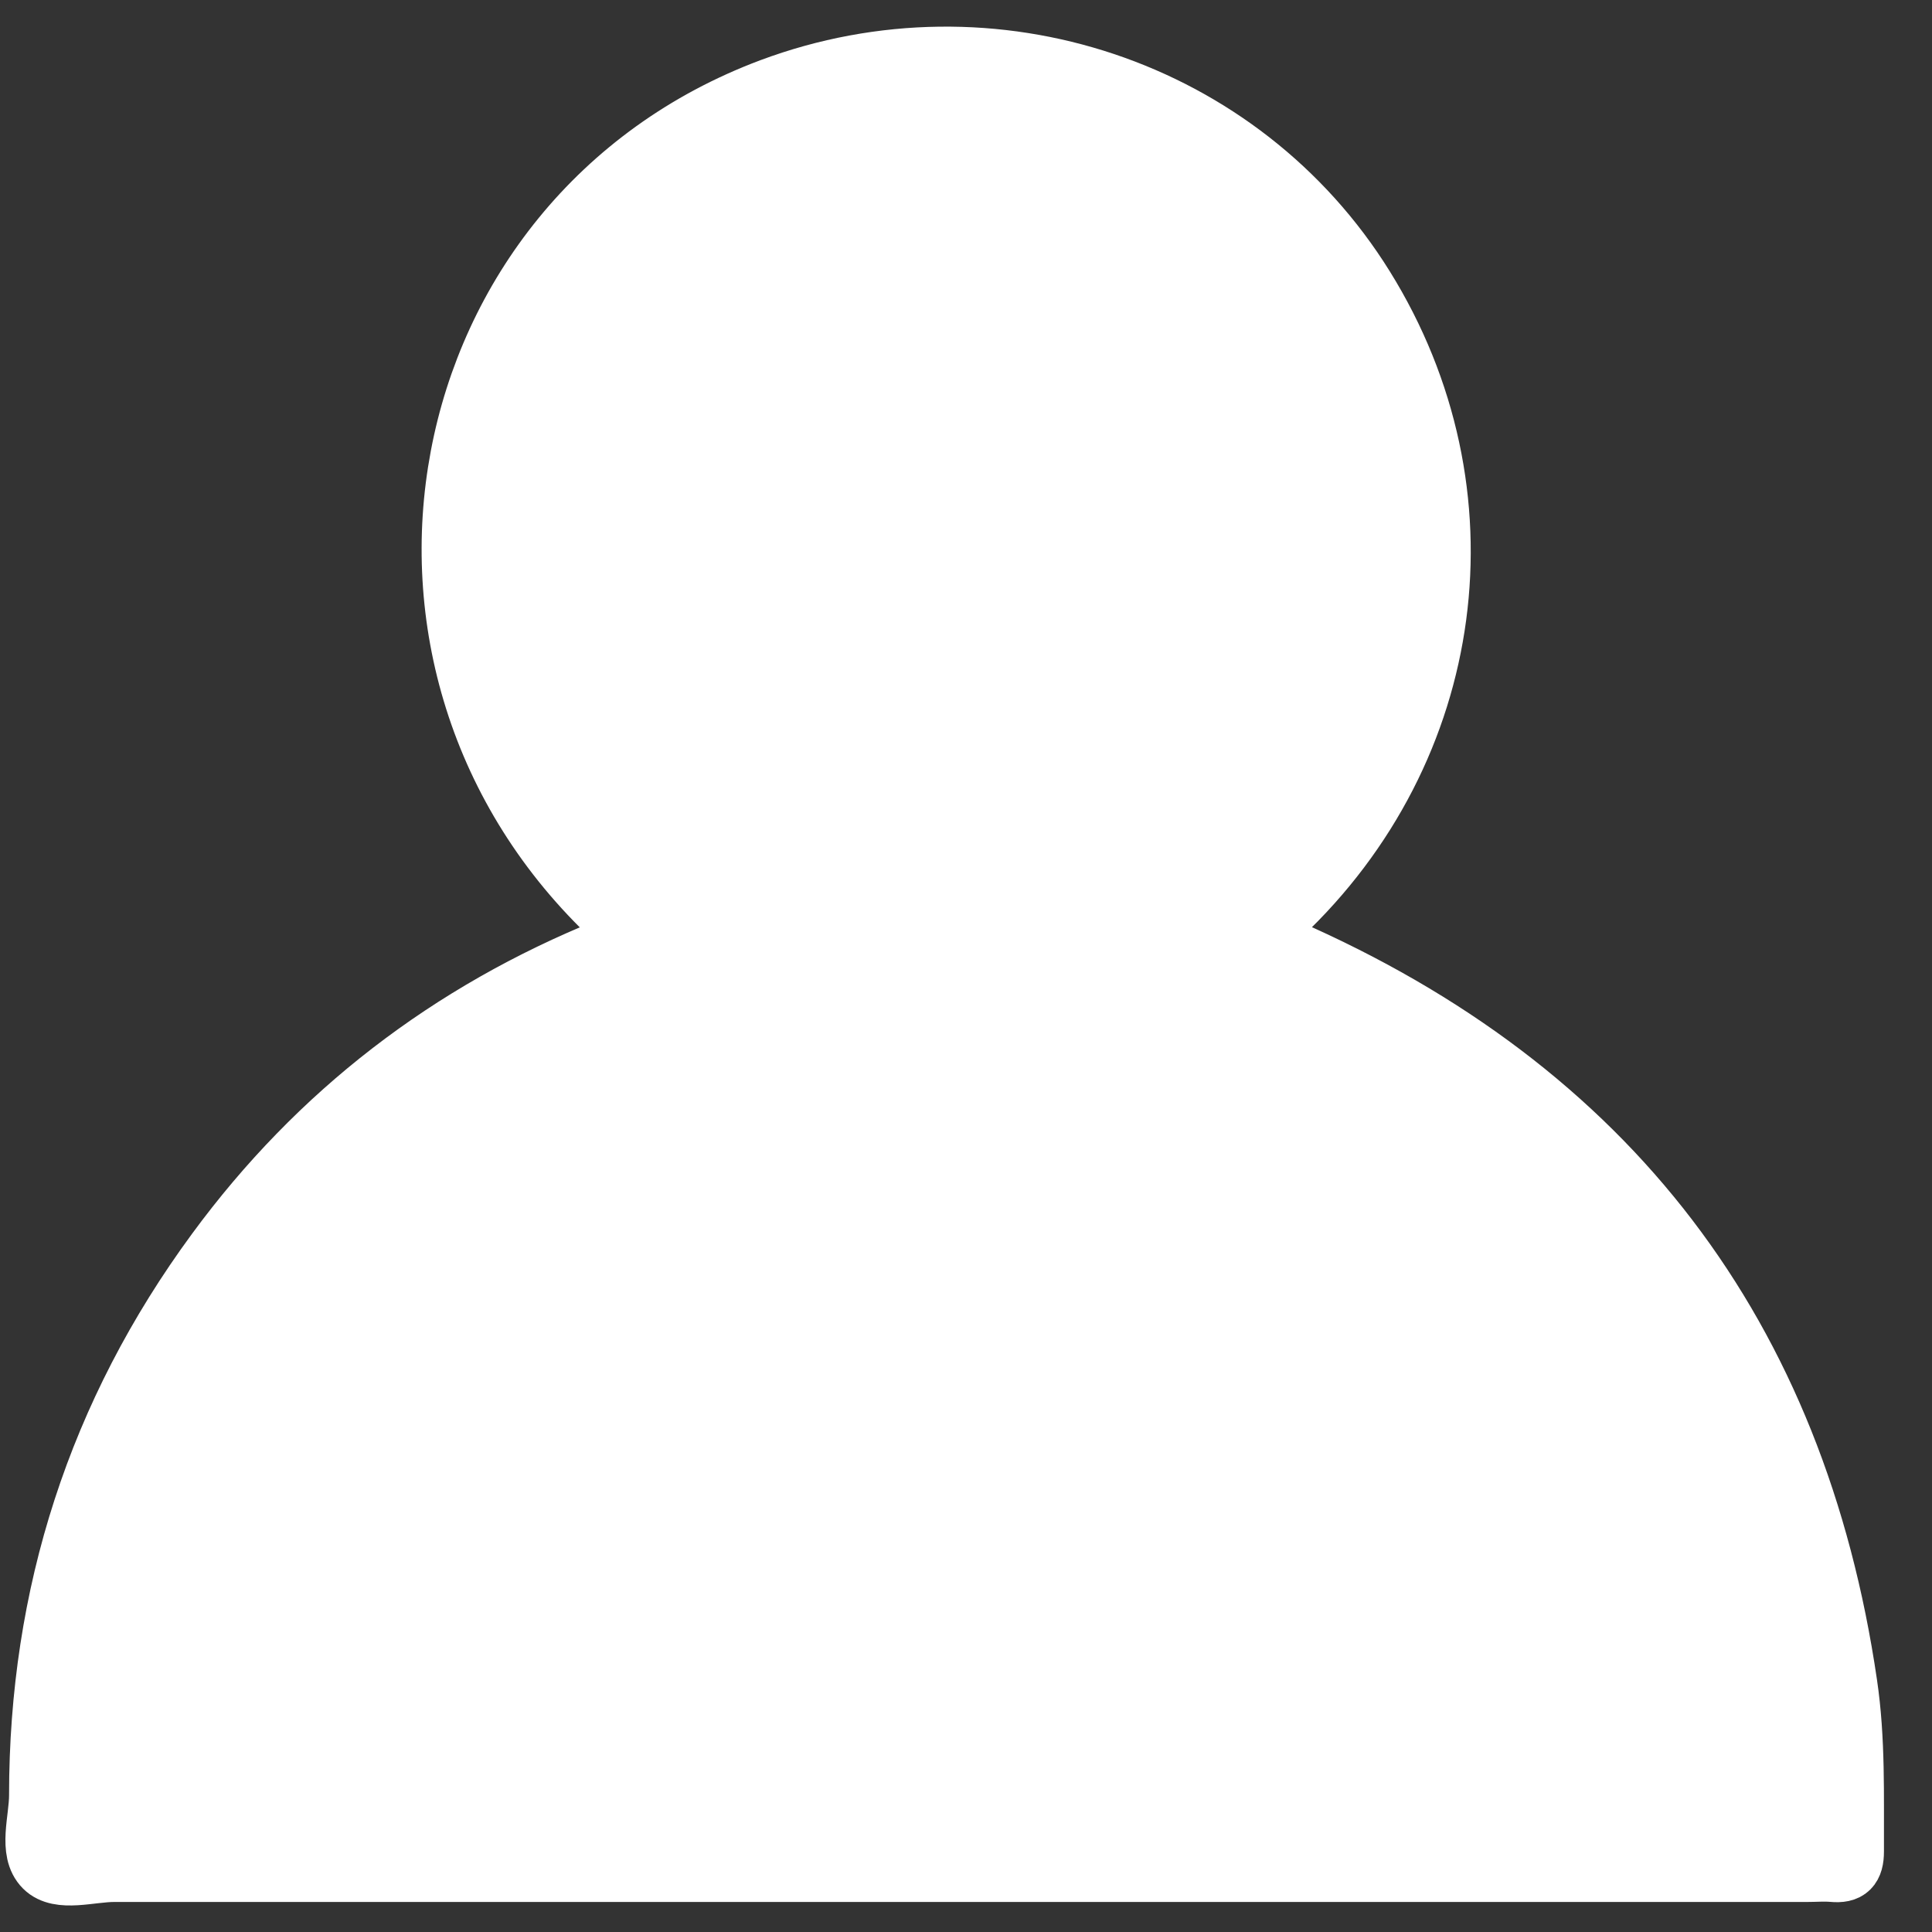 <svg width="34" height="34" viewBox="0 0 34 34" fill="none" xmlns="http://www.w3.org/2000/svg">
<rect x="0" y="0" width="34" height="34" fill="#333333" stroke="none"/>
<path d="M22.178 16.45C22.298 16.618 22.476 16.631 22.624 16.694C28.311 19.181 31.604 23.496 32.504 29.639C32.648 30.612 32.617 31.598 32.621 32.581C32.621 32.862 32.522 32.964 32.251 32.938C32.101 32.925 31.949 32.938 31.797 32.938C21.868 32.938 11.938 32.938 2.009 32.938C1.589 32.938 1.046 33.12 0.783 32.859C0.5 32.577 0.693 32.026 0.693 31.594C0.693 28.067 1.722 24.868 3.812 22.025C5.6 19.591 7.912 17.819 10.713 16.686C11.172 16.505 11.172 16.505 10.815 16.169C6.006 11.683 7.481 3.839 13.569 1.559C17.462 0.107 21.841 1.572 24.005 5.057C26.245 8.662 25.639 13.187 22.533 16.112C22.414 16.223 22.296 16.336 22.178 16.45Z" fill="white"/>
<path d="M29.58 29.536C29.648 29.962 29.534 30.041 29.133 30.041C24.966 30.028 20.792 30.034 16.618 30.034C12.476 30.034 8.335 30.027 4.194 30.042C3.765 30.044 3.676 29.945 3.74 29.513M20.672 5.668C21.724 6.755 22.311 8.209 22.308 9.721C22.304 11.233 21.711 12.685 20.654 13.767C19.597 14.848 18.16 15.475 16.648 15.514L16.65 15.518C15.885 15.518 15.127 15.366 14.421 15.072C13.714 14.777 13.072 14.346 12.533 13.803C11.993 13.26 11.566 12.616 11.276 11.908C10.986 11.2 10.839 10.441 10.843 9.675M22.178 16.45C22.298 16.618 22.476 16.631 22.624 16.694C28.311 19.181 31.604 23.496 32.504 29.639C32.648 30.612 32.617 31.598 32.621 32.581C32.621 32.862 32.522 32.964 32.251 32.938C32.101 32.925 31.949 32.938 31.797 32.938C21.868 32.938 11.938 32.938 2.009 32.938C1.589 32.938 1.046 33.12 0.783 32.859C0.5 32.577 0.693 32.026 0.693 31.594C0.693 28.067 1.722 24.868 3.812 22.025C5.6 19.591 7.912 17.819 10.713 16.686C11.172 16.505 11.172 16.505 10.815 16.169C6.006 11.683 7.481 3.839 13.569 1.559C17.462 0.107 21.841 1.572 24.005 5.057C26.245 8.662 25.639 13.187 22.533 16.112C22.414 16.223 22.296 16.336 22.178 16.45Z" stroke="white" stroke-width="1.067"/>
</svg>
